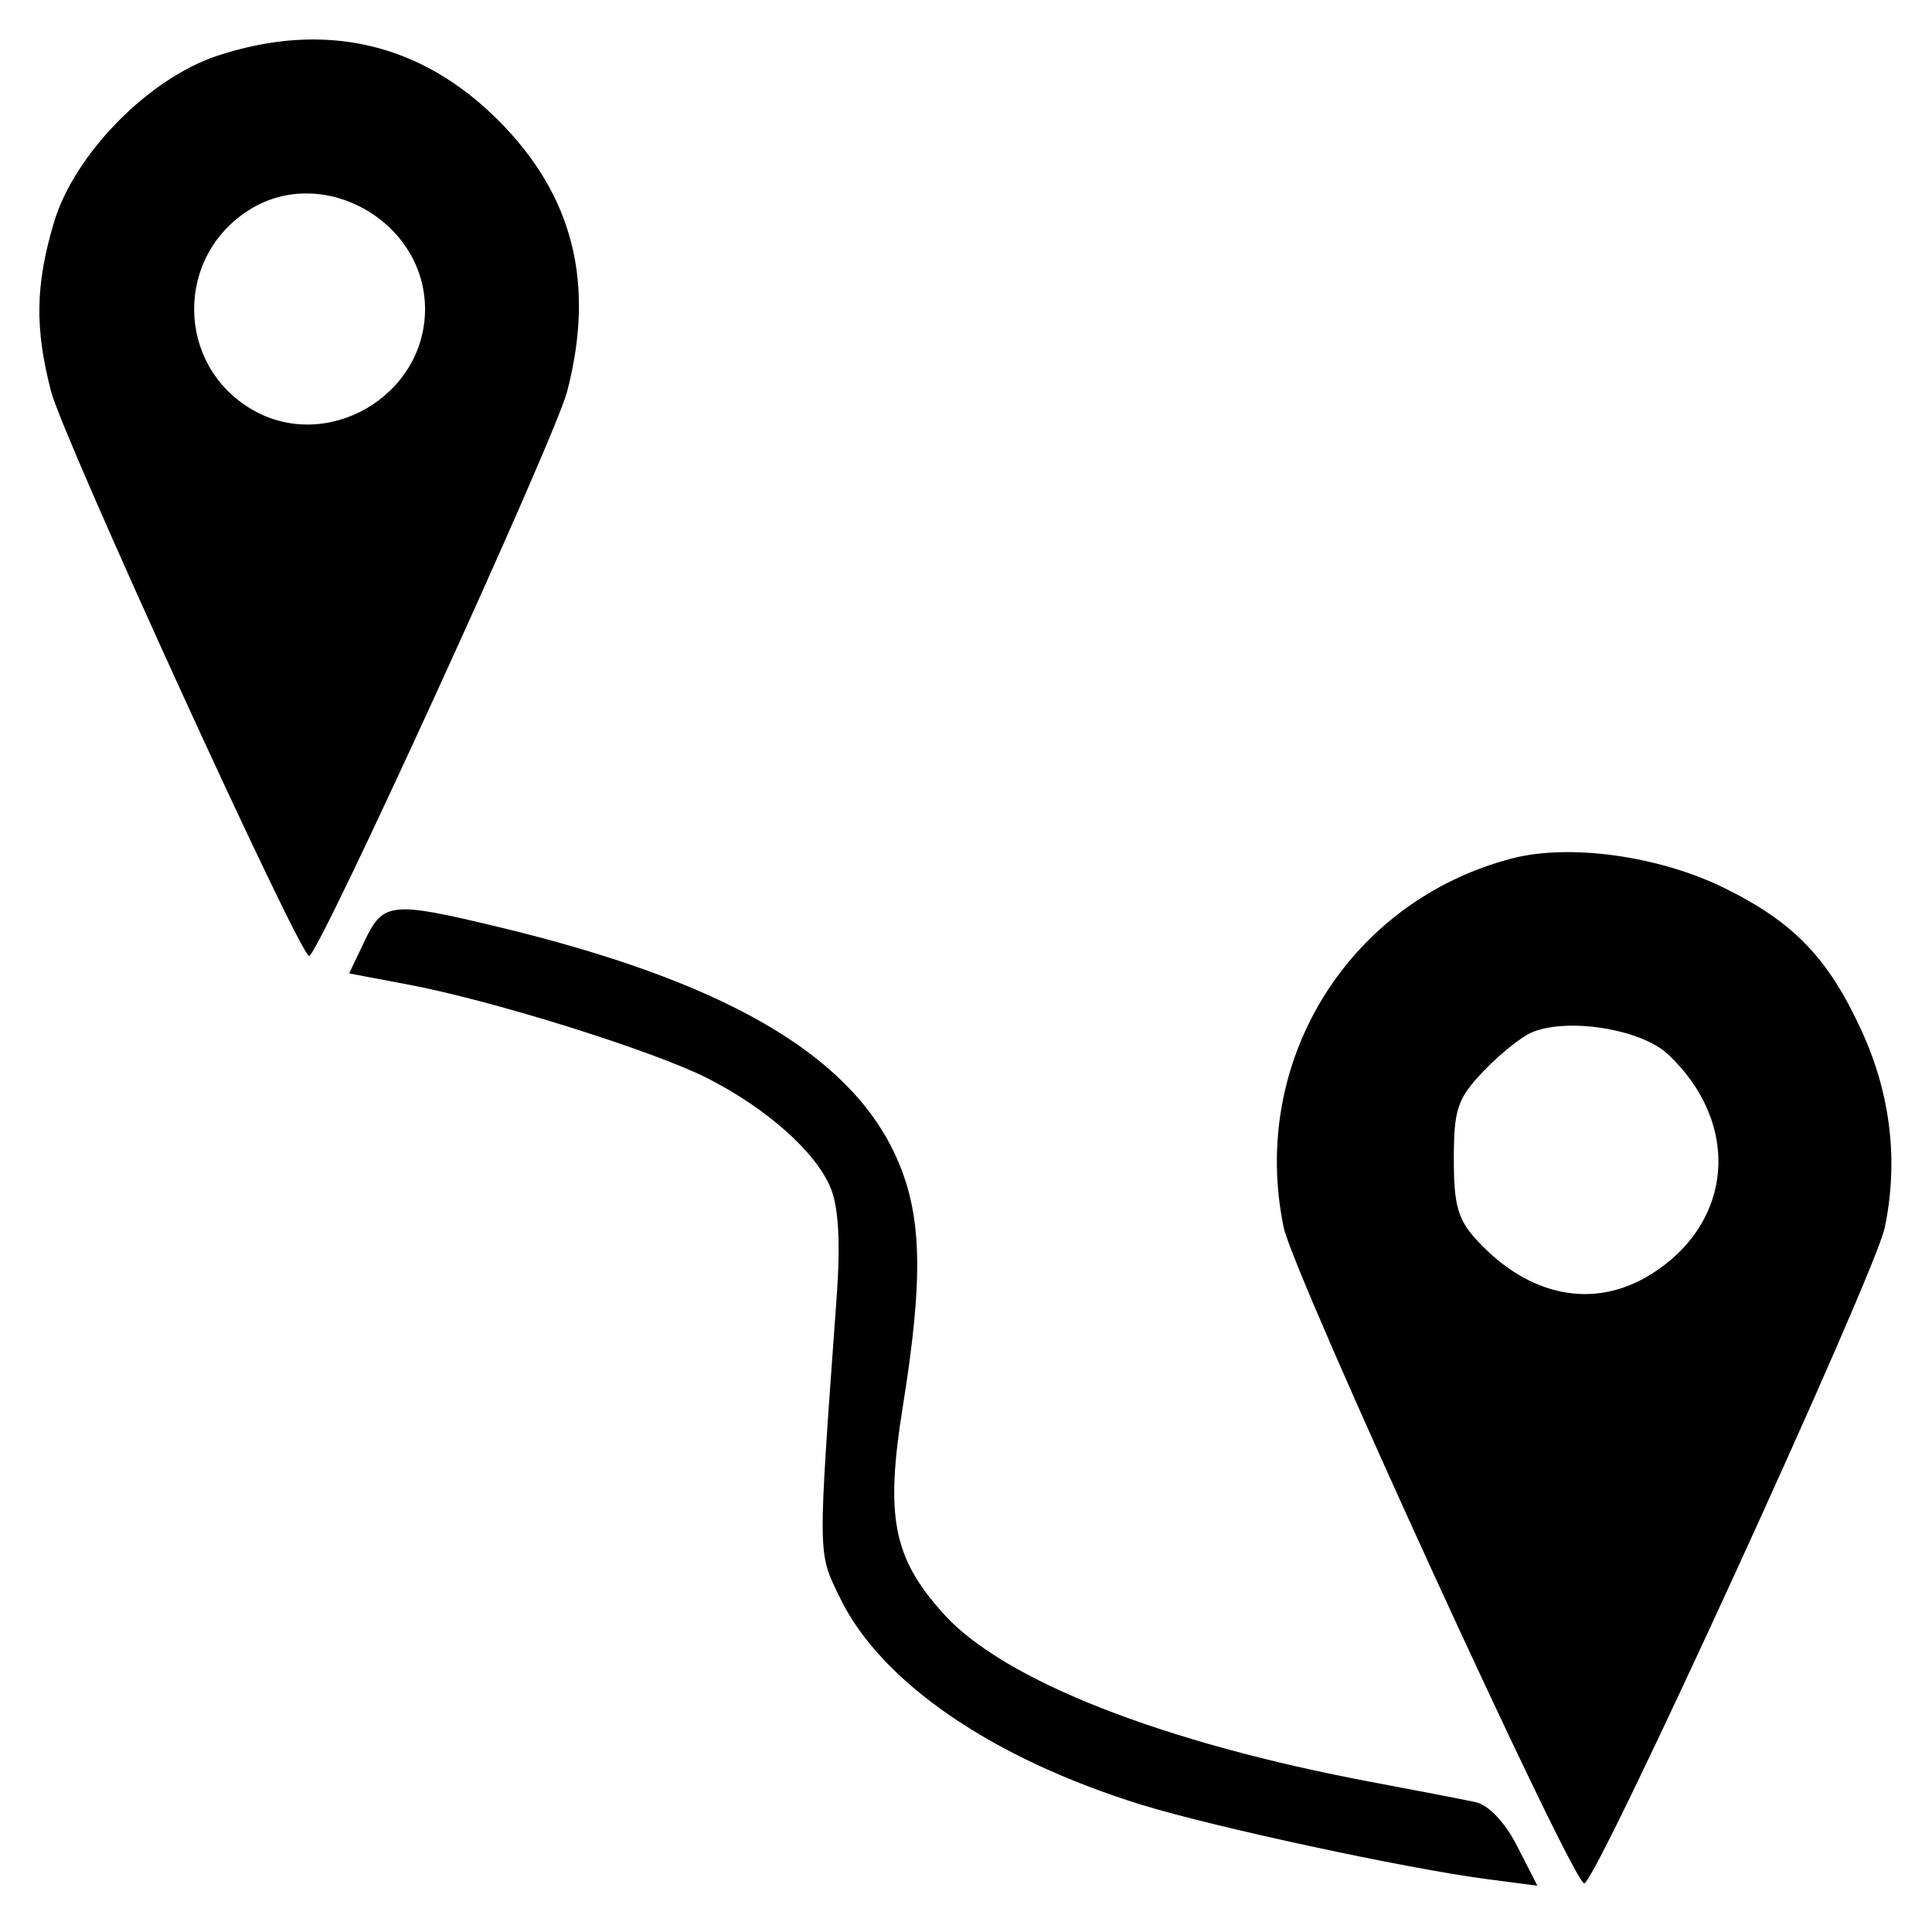 <?xml version="1.0" standalone="no"?>
<!DOCTYPE svg PUBLIC "-//W3C//DTD SVG 1.1//EN" "http://www.w3.org/Graphics/SVG/1.1/DTD/svg11.dtd">
<svg xmlns="http://www.w3.org/2000/svg" width="200" height="200" viewBox="0 0 200 200"><path fill-rule="evenodd" d="M22.5 5.773C15.375 8.123 7.679 15.975 5.583 23.034 3.662 29.5 3.588 33.978 5.291 40.532 6.567 45.439 31.032 98.958 32 98.958s25.433-53.519 26.709-58.426c2.926-11.258.618-20.335-7.144-28.097C43.543 4.413 33.56 2.124 22.5 5.773m3.373 15.911c-7.775 4.825-7.684 16.043.167 20.68C33.781 46.937 44 41.04 44 32c0-9.061-10.511-15.043-18.127-10.316M156.5 88.871c-16.922 4.427-27.185 21.04-23.609 38.214 1.012 4.859 29.894 67.883 31.109 67.883s30.097-63.025 31.11-67.888c1.433-6.884.613-13.827-2.412-20.407-3.459-7.523-7.007-11.207-14.206-14.752-6.755-3.325-16.025-4.611-21.992-3.05M37.757 97.384l-1.614 3.384 6.179 1.167c8.727 1.649 25.283 6.831 30.875 9.665 6.155 3.119 11.247 7.643 12.787 11.362.827 1.995 1.034 5.691.632 11.254-1.985 27.442-1.997 26.365.346 31.205 4.223 8.724 15.783 16.649 31.242 21.418 7.46 2.301 27.41 6.598 35.619 7.672l5.324.697-2.086-4.088c-1.263-2.477-2.967-4.277-4.323-4.568-1.231-.263-6.063-1.197-10.738-2.075-21.66-4.068-38.094-10.518-44.3-17.388-5.256-5.817-6.084-10.036-4.231-21.551 2.185-13.58 1.982-20.028-.82-26.045C87.748 108.97 74.72 101.511 51.5 95.935c-10.991-2.639-11.836-2.55-13.743 1.449m120.743 9.521c-1.1.488-3.35 2.314-5 4.057-2.631 2.779-3 3.89-3 9.023 0 4.864.423 6.306 2.5 8.529 5.346 5.722 11.966 7.024 17.759 3.491 8.714-5.313 9.563-15.711 1.869-22.899-2.792-2.607-10.503-3.809-14.128-2.201"/></svg>